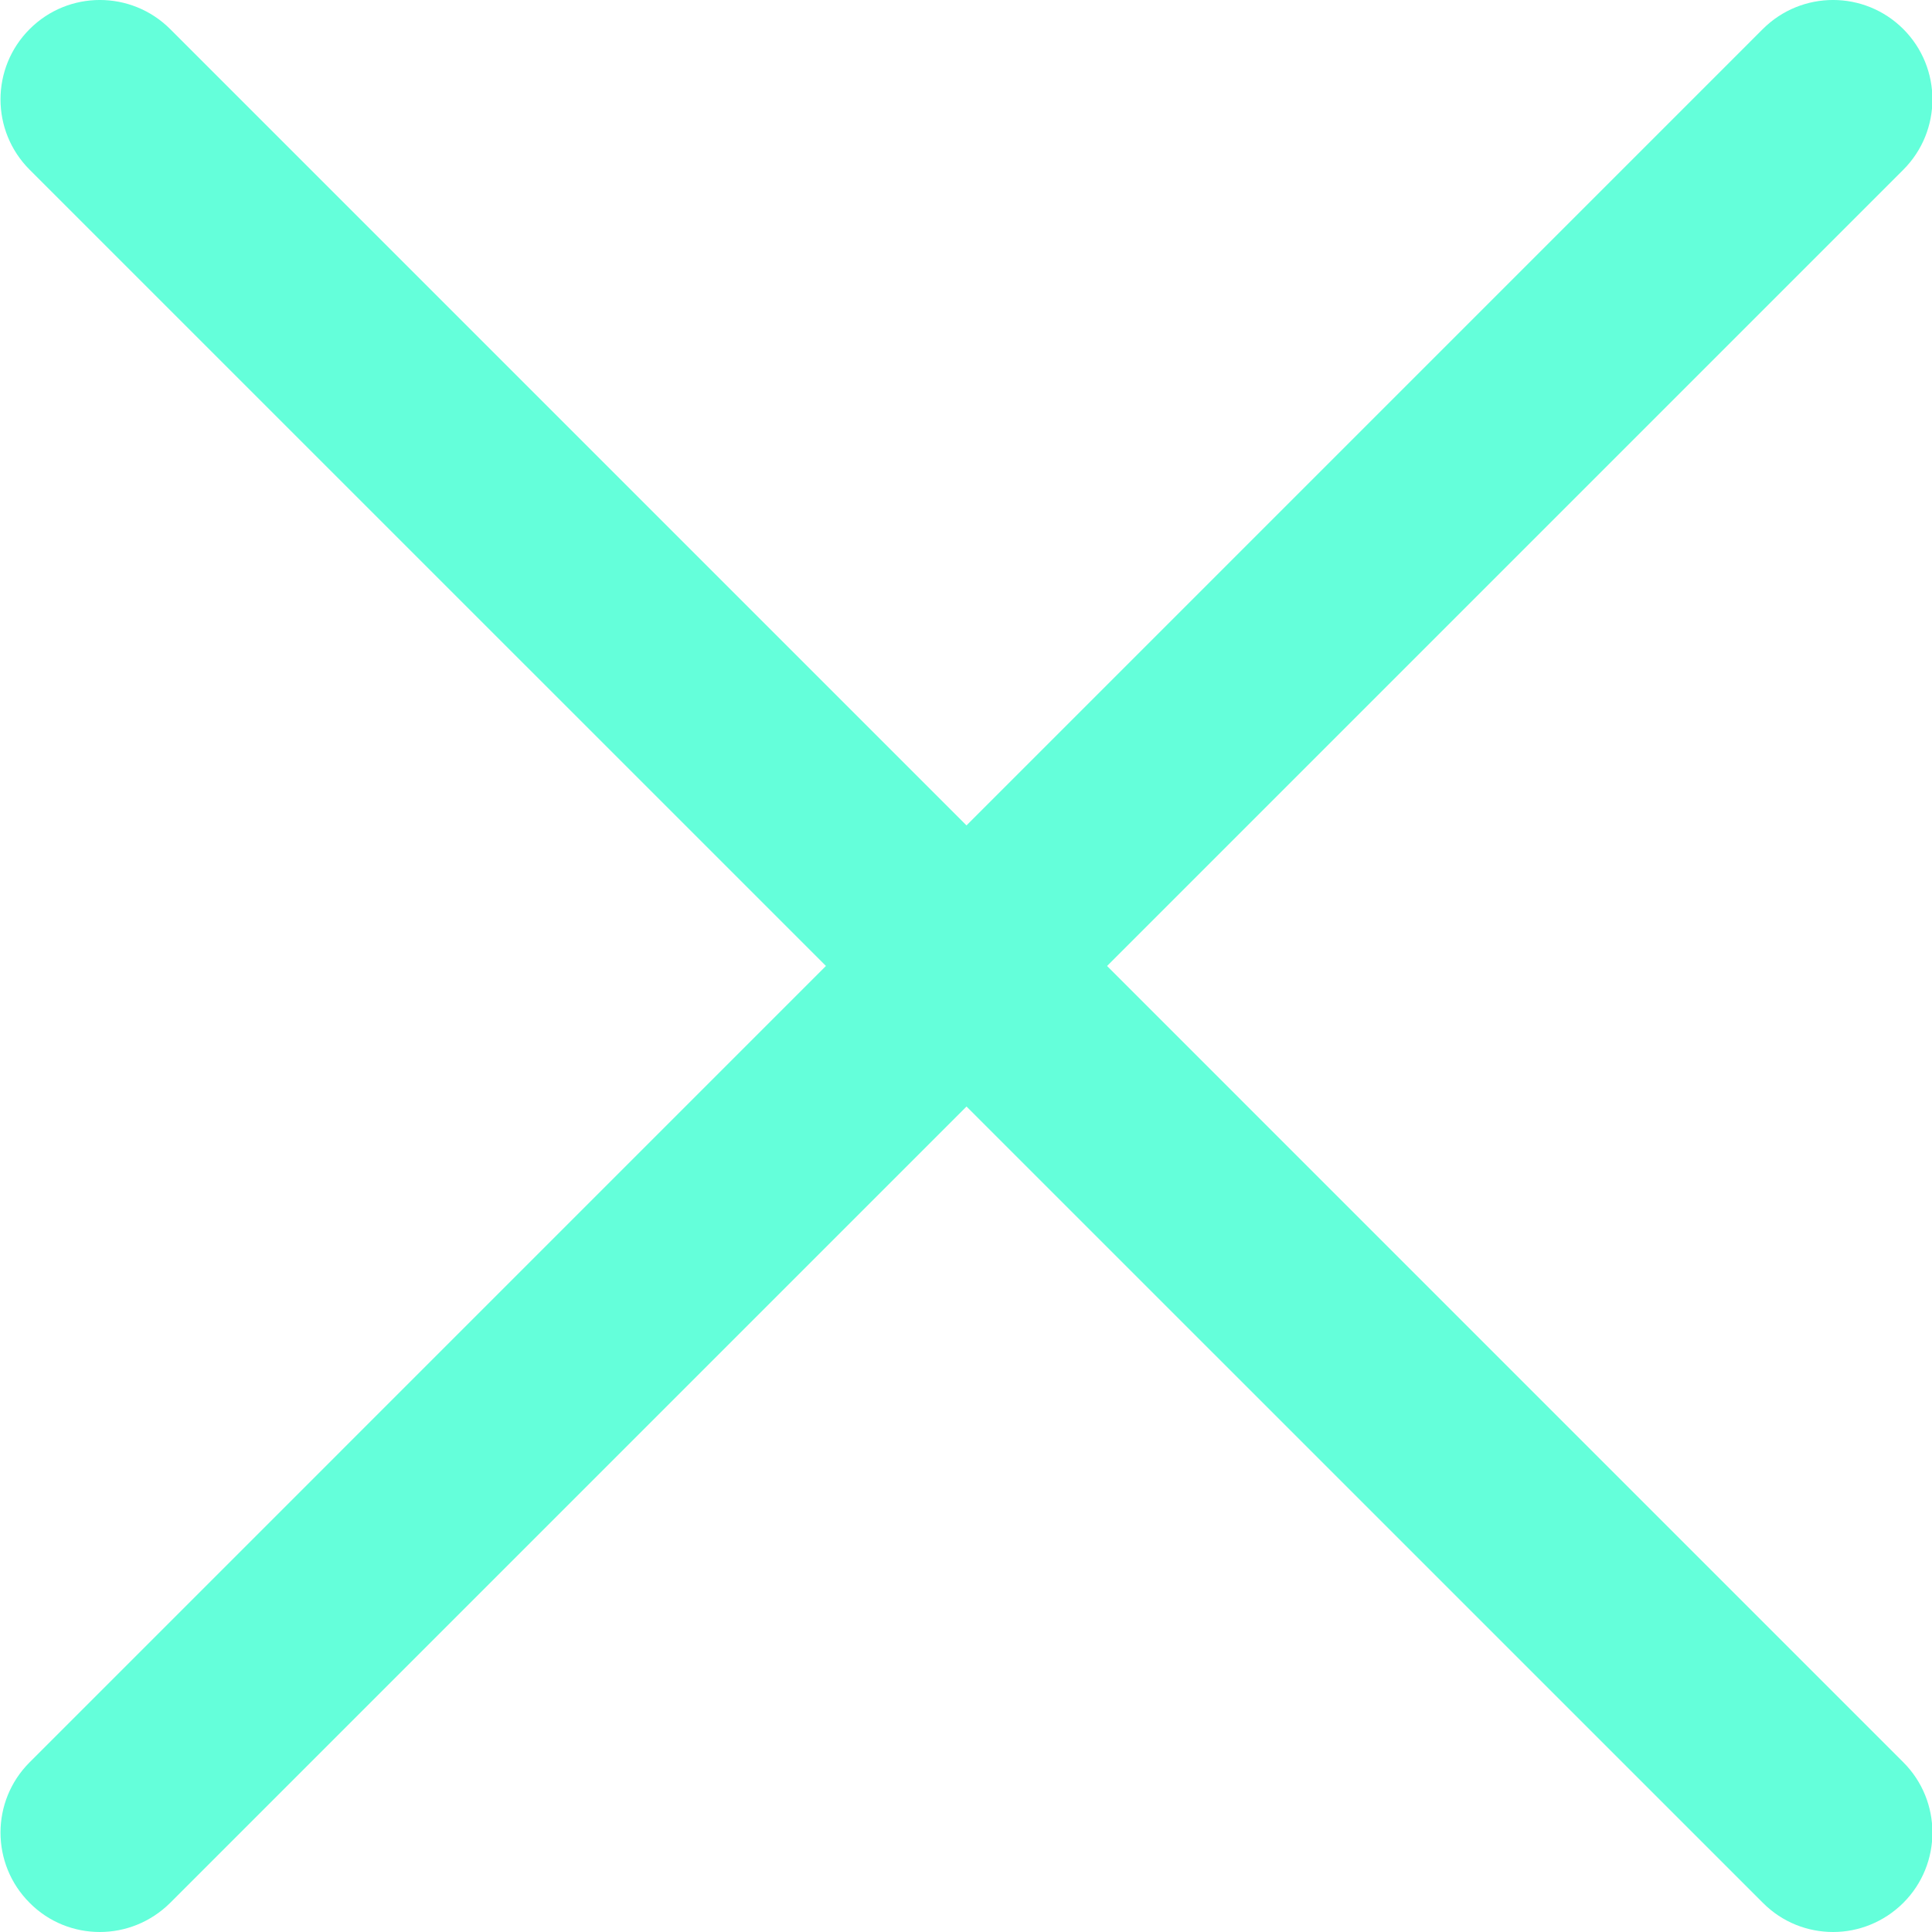 <svg width="30" height="30" viewBox="0 0 30 30" fill="none" xmlns="http://www.w3.org/2000/svg">
<g clip-path="url(#clip0)">
<path d="M1.55 30C1.155 30 0.76 29.85 0.46 29.547C-0.143 28.945 -0.143 27.967 0.46 27.365L27.372 0.452C27.975 -0.151 28.952 -0.151 29.555 0.452C30.157 1.055 30.157 2.032 29.555 2.635L2.643 29.547C2.34 29.848 1.945 30 1.55 30V30Z" fill="#64FFDA"/>
<path d="M28.465 30C28.069 30 27.675 29.85 27.374 29.547L0.46 2.635C-0.143 2.032 -0.143 1.055 0.46 0.452C1.062 -0.151 2.039 -0.151 2.643 0.452L29.555 27.365C30.157 27.967 30.157 28.945 29.555 29.547C29.252 29.848 28.858 30 28.465 30Z" fill="#64FFDA"/>
</g>
<defs>
<clipPath id="clip0">
<rect width="30" height="30" fill="white"/>
</clipPath>
</defs>
</svg>
